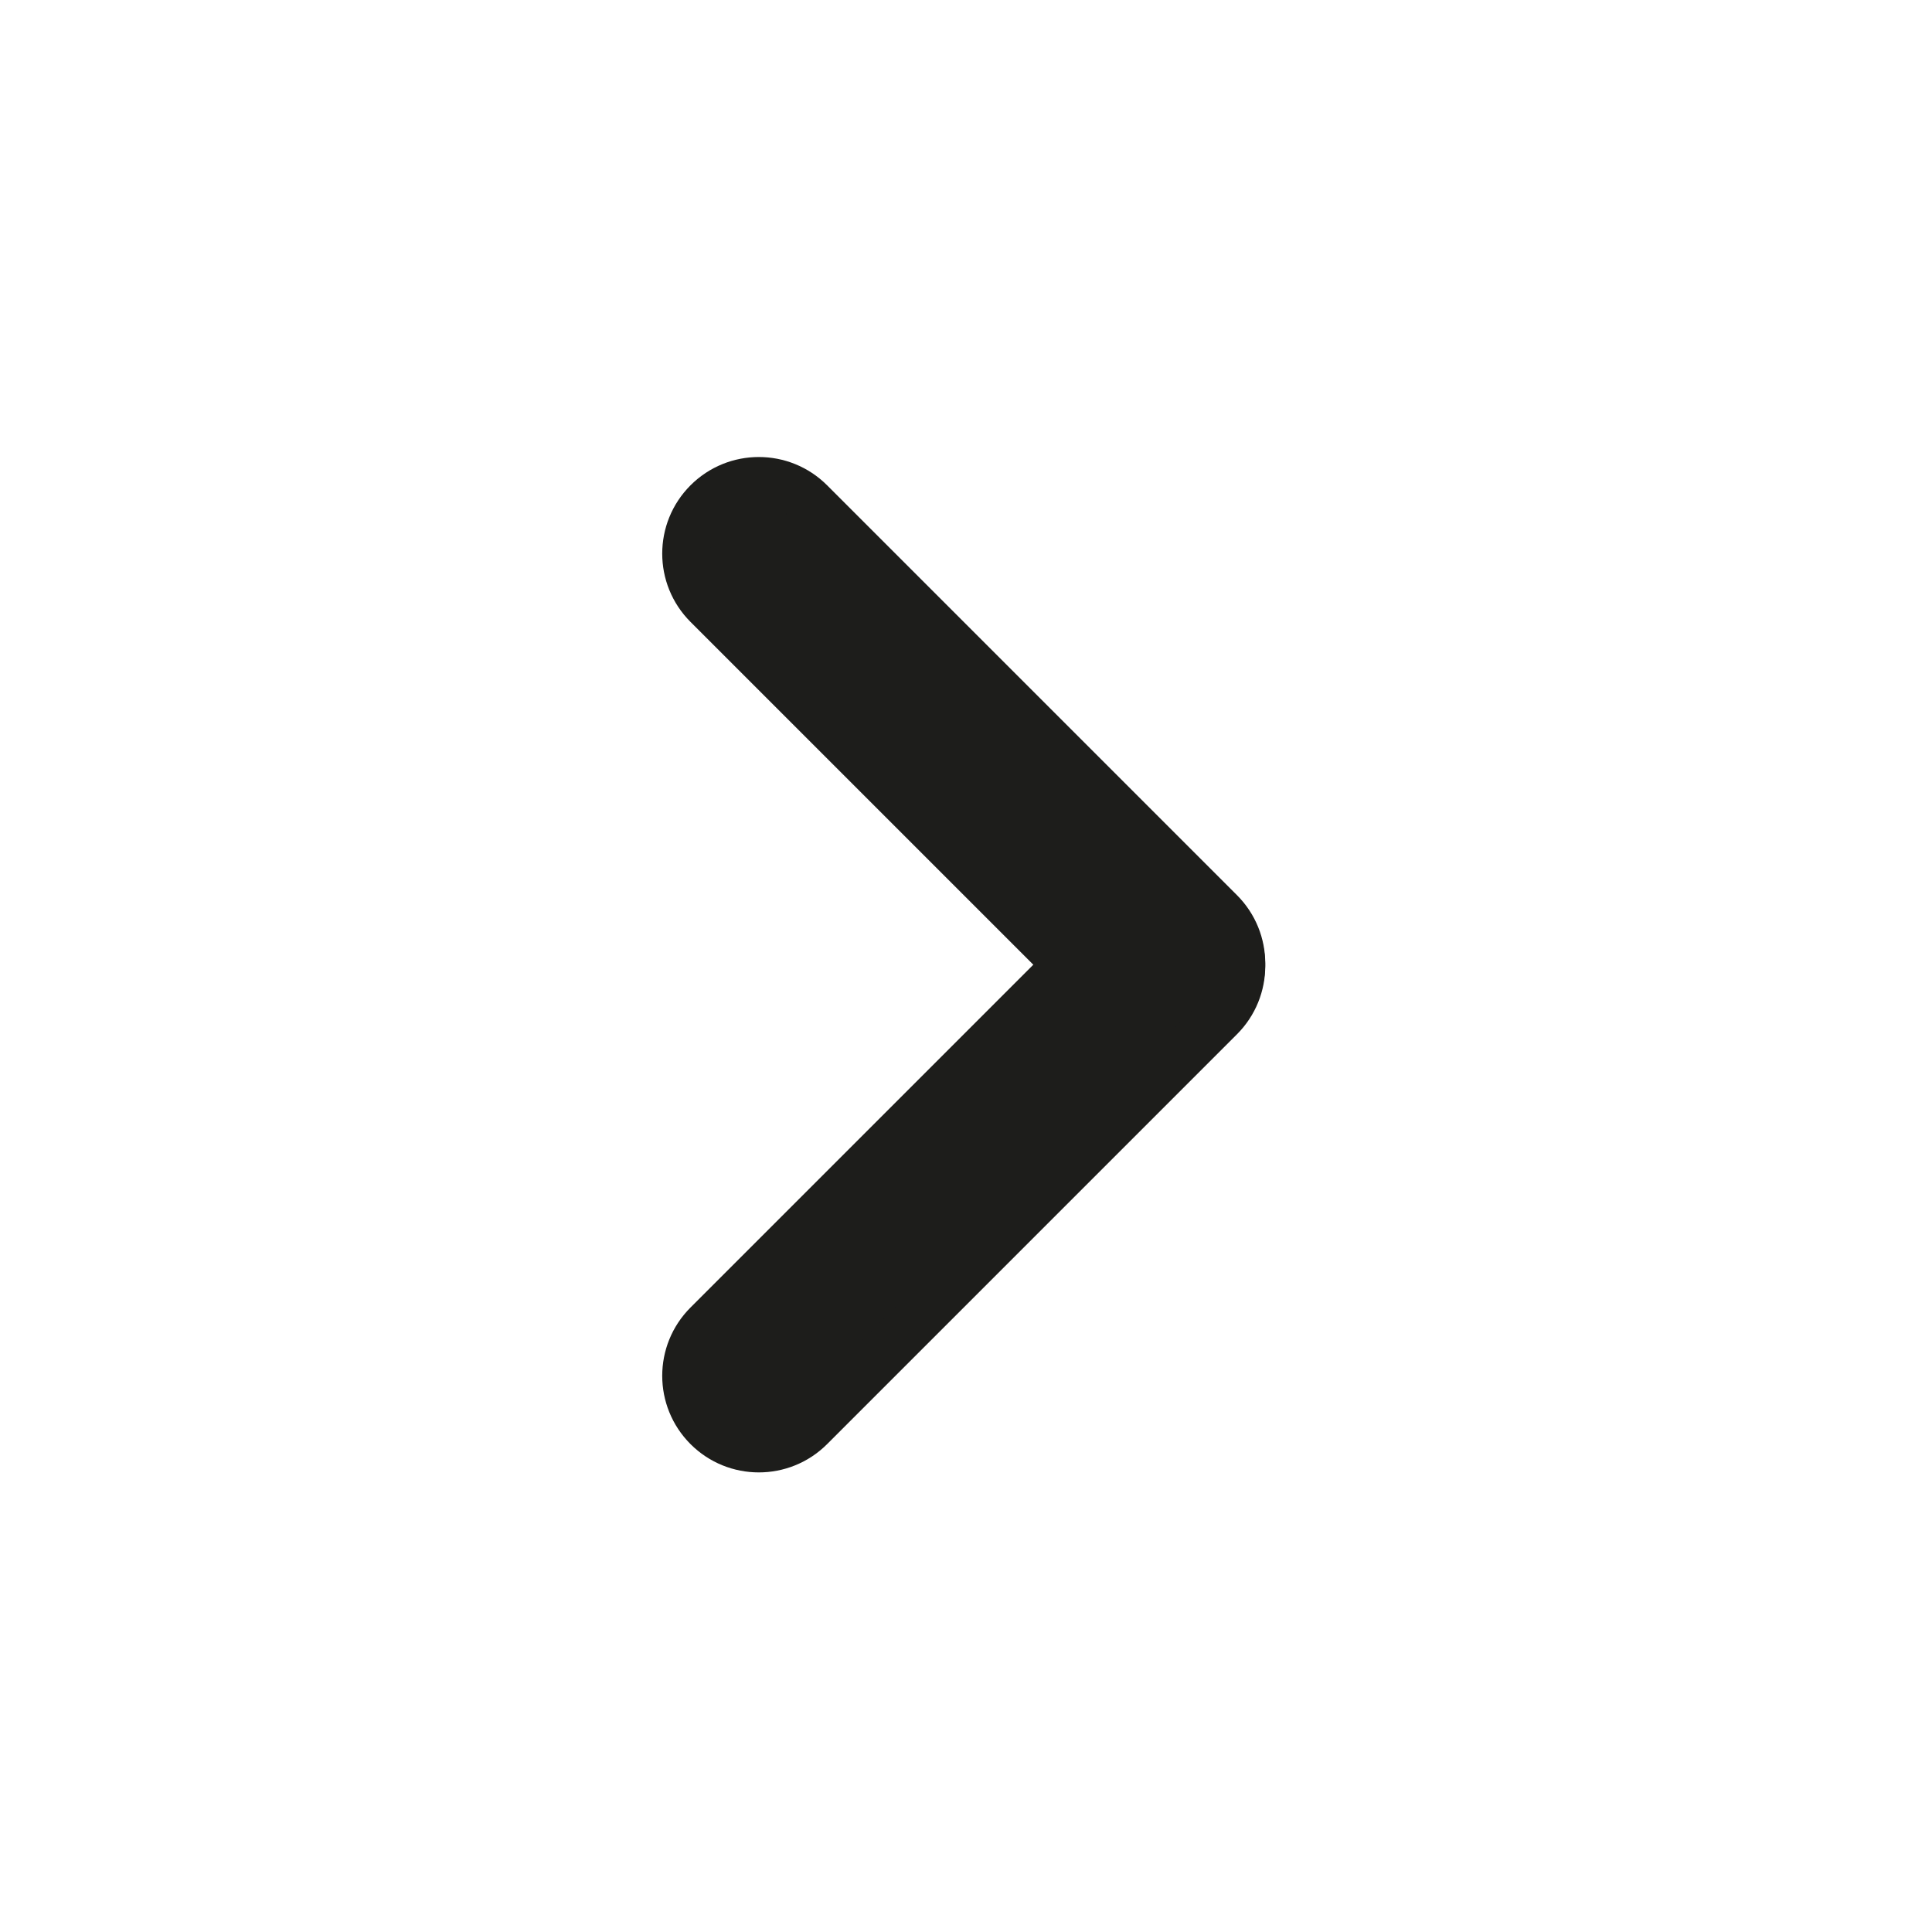 <?xml version="1.0" encoding="UTF-8"?>
<svg width="200px" height="200px" viewBox="0 0 200 200" version="1.1" xmlns="http://www.w3.org/2000/svg" xmlns:xlink="http://www.w3.org/1999/xlink">
    <title>icons/startYourney</title>
    <g id="icons/startYourney" stroke="none" stroke-width="1" fill="none" fill-rule="evenodd">
        <path d="M99.766,41.023 C103.908,41.023 107.266,44.381 107.266,48.523 L107.266,108.523 C107.266,112.665 103.908,116.023 99.766,116.023 C95.624,116.023 92.266,112.665 92.266,108.523 L92.266,48.523 C92.266,44.381 95.624,41.023 99.766,41.023 Z" id="Rectangle" stroke="#1D1D1B" stroke-width="5" fill="#1D1D1B" transform="translate(99.766, 78.523) scale(-1, 1) rotate(45) translate(-99.766, -78.523) "></path>
        <path d="M99.766,83.71 C103.908,83.71 107.266,87.068 107.266,91.21 L107.266,151.21 C107.266,155.352 103.908,158.71 99.766,158.71 C95.624,158.71 92.266,155.352 92.266,151.21 L92.266,91.21 C92.266,87.068 95.624,83.71 99.766,83.71 Z" id="Rectangle-Copy" stroke="#1D1D1B" stroke-width="5" fill="#1D1D1B" transform="translate(99.766, 121.21) scale(-1, 1) rotate(-45) translate(-99.766, -121.21) "></path>
    </g>
</svg>